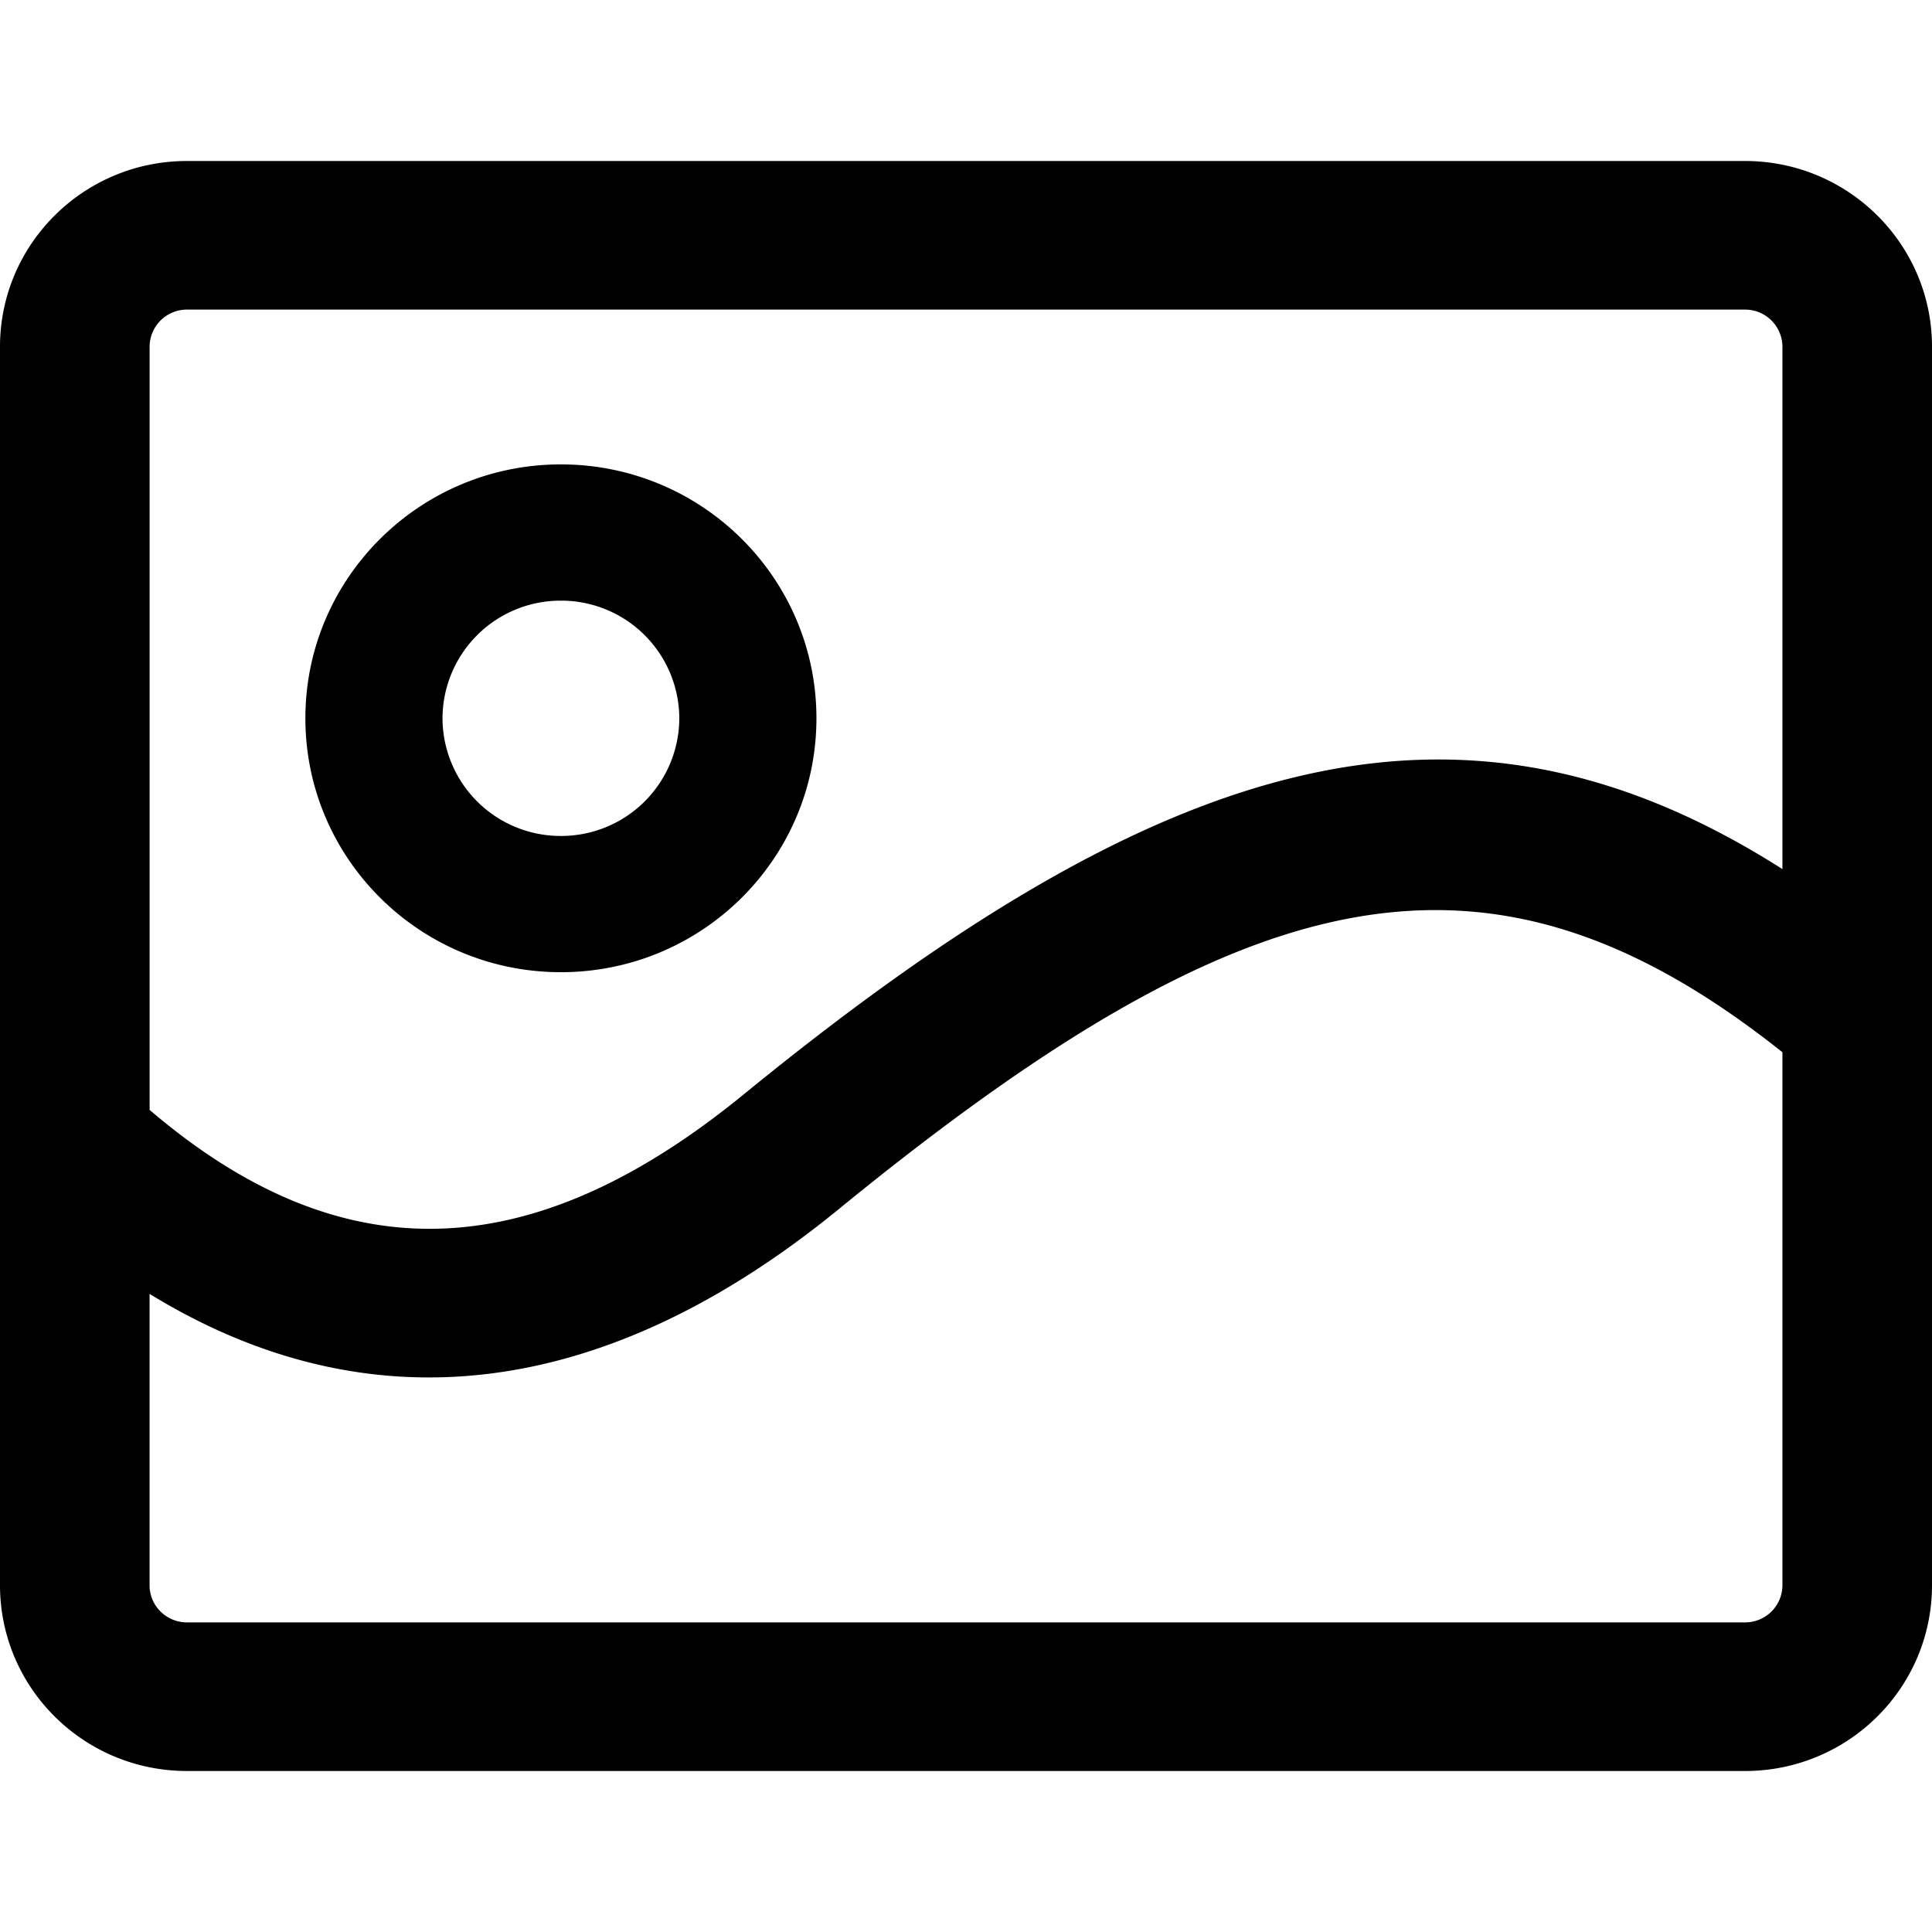 <?xml version="1.0" standalone="no"?><!DOCTYPE svg PUBLIC "-//W3C//DTD SVG 1.1//EN" "http://www.w3.org/Graphics/SVG/1.1/DTD/svg11.dtd"><svg t="1605791984474" class="icon" viewBox="0 0 1024 1024" version="1.1" xmlns="http://www.w3.org/2000/svg" p-id="2783" xmlns:xlink="http://www.w3.org/1999/xlink" width="200" height="200"><defs><style type="text/css"></style></defs><path d="M79.275 588.245c101.227 86.528 201.813 84.181 314.923-8.213 220.885-180.395 378.411-228.992 550.528-119.381V183.787a19.755 19.755 0 0 0-19.84-19.691H99.115a19.755 19.755 0 0 0-19.819 19.691v404.48z m0 97.557v154.411c0 10.88 8.875 19.691 19.84 19.691h825.792a19.755 19.755 0 0 0 19.819-19.691V557.717c-156.693-124.629-284.331-93.141-500.203 83.179-123.904 101.184-248.576 116.416-365.227 44.907zM99.115 85.333h825.792C979.627 85.333 1024 129.408 1024 183.787v656.427C1024 894.592 979.627 938.667 924.907 938.667H99.093C44.373 938.667 0 894.592 0 840.213V183.787C0 129.408 44.373 85.333 99.093 85.333z m198.187 429.952c-74.816 0-135.445-60.245-135.445-134.571 0-74.304 60.629-134.571 135.424-134.571 74.816 0 135.445 60.267 135.445 134.571 0 74.325-60.629 134.571-135.445 134.571z m0-72.213a62.571 62.571 0 0 0 62.741-62.357 62.571 62.571 0 0 0-62.763-62.357 62.571 62.571 0 0 0-62.741 62.357 62.571 62.571 0 0 0 62.741 62.357z" p-id="2784"></path></svg>